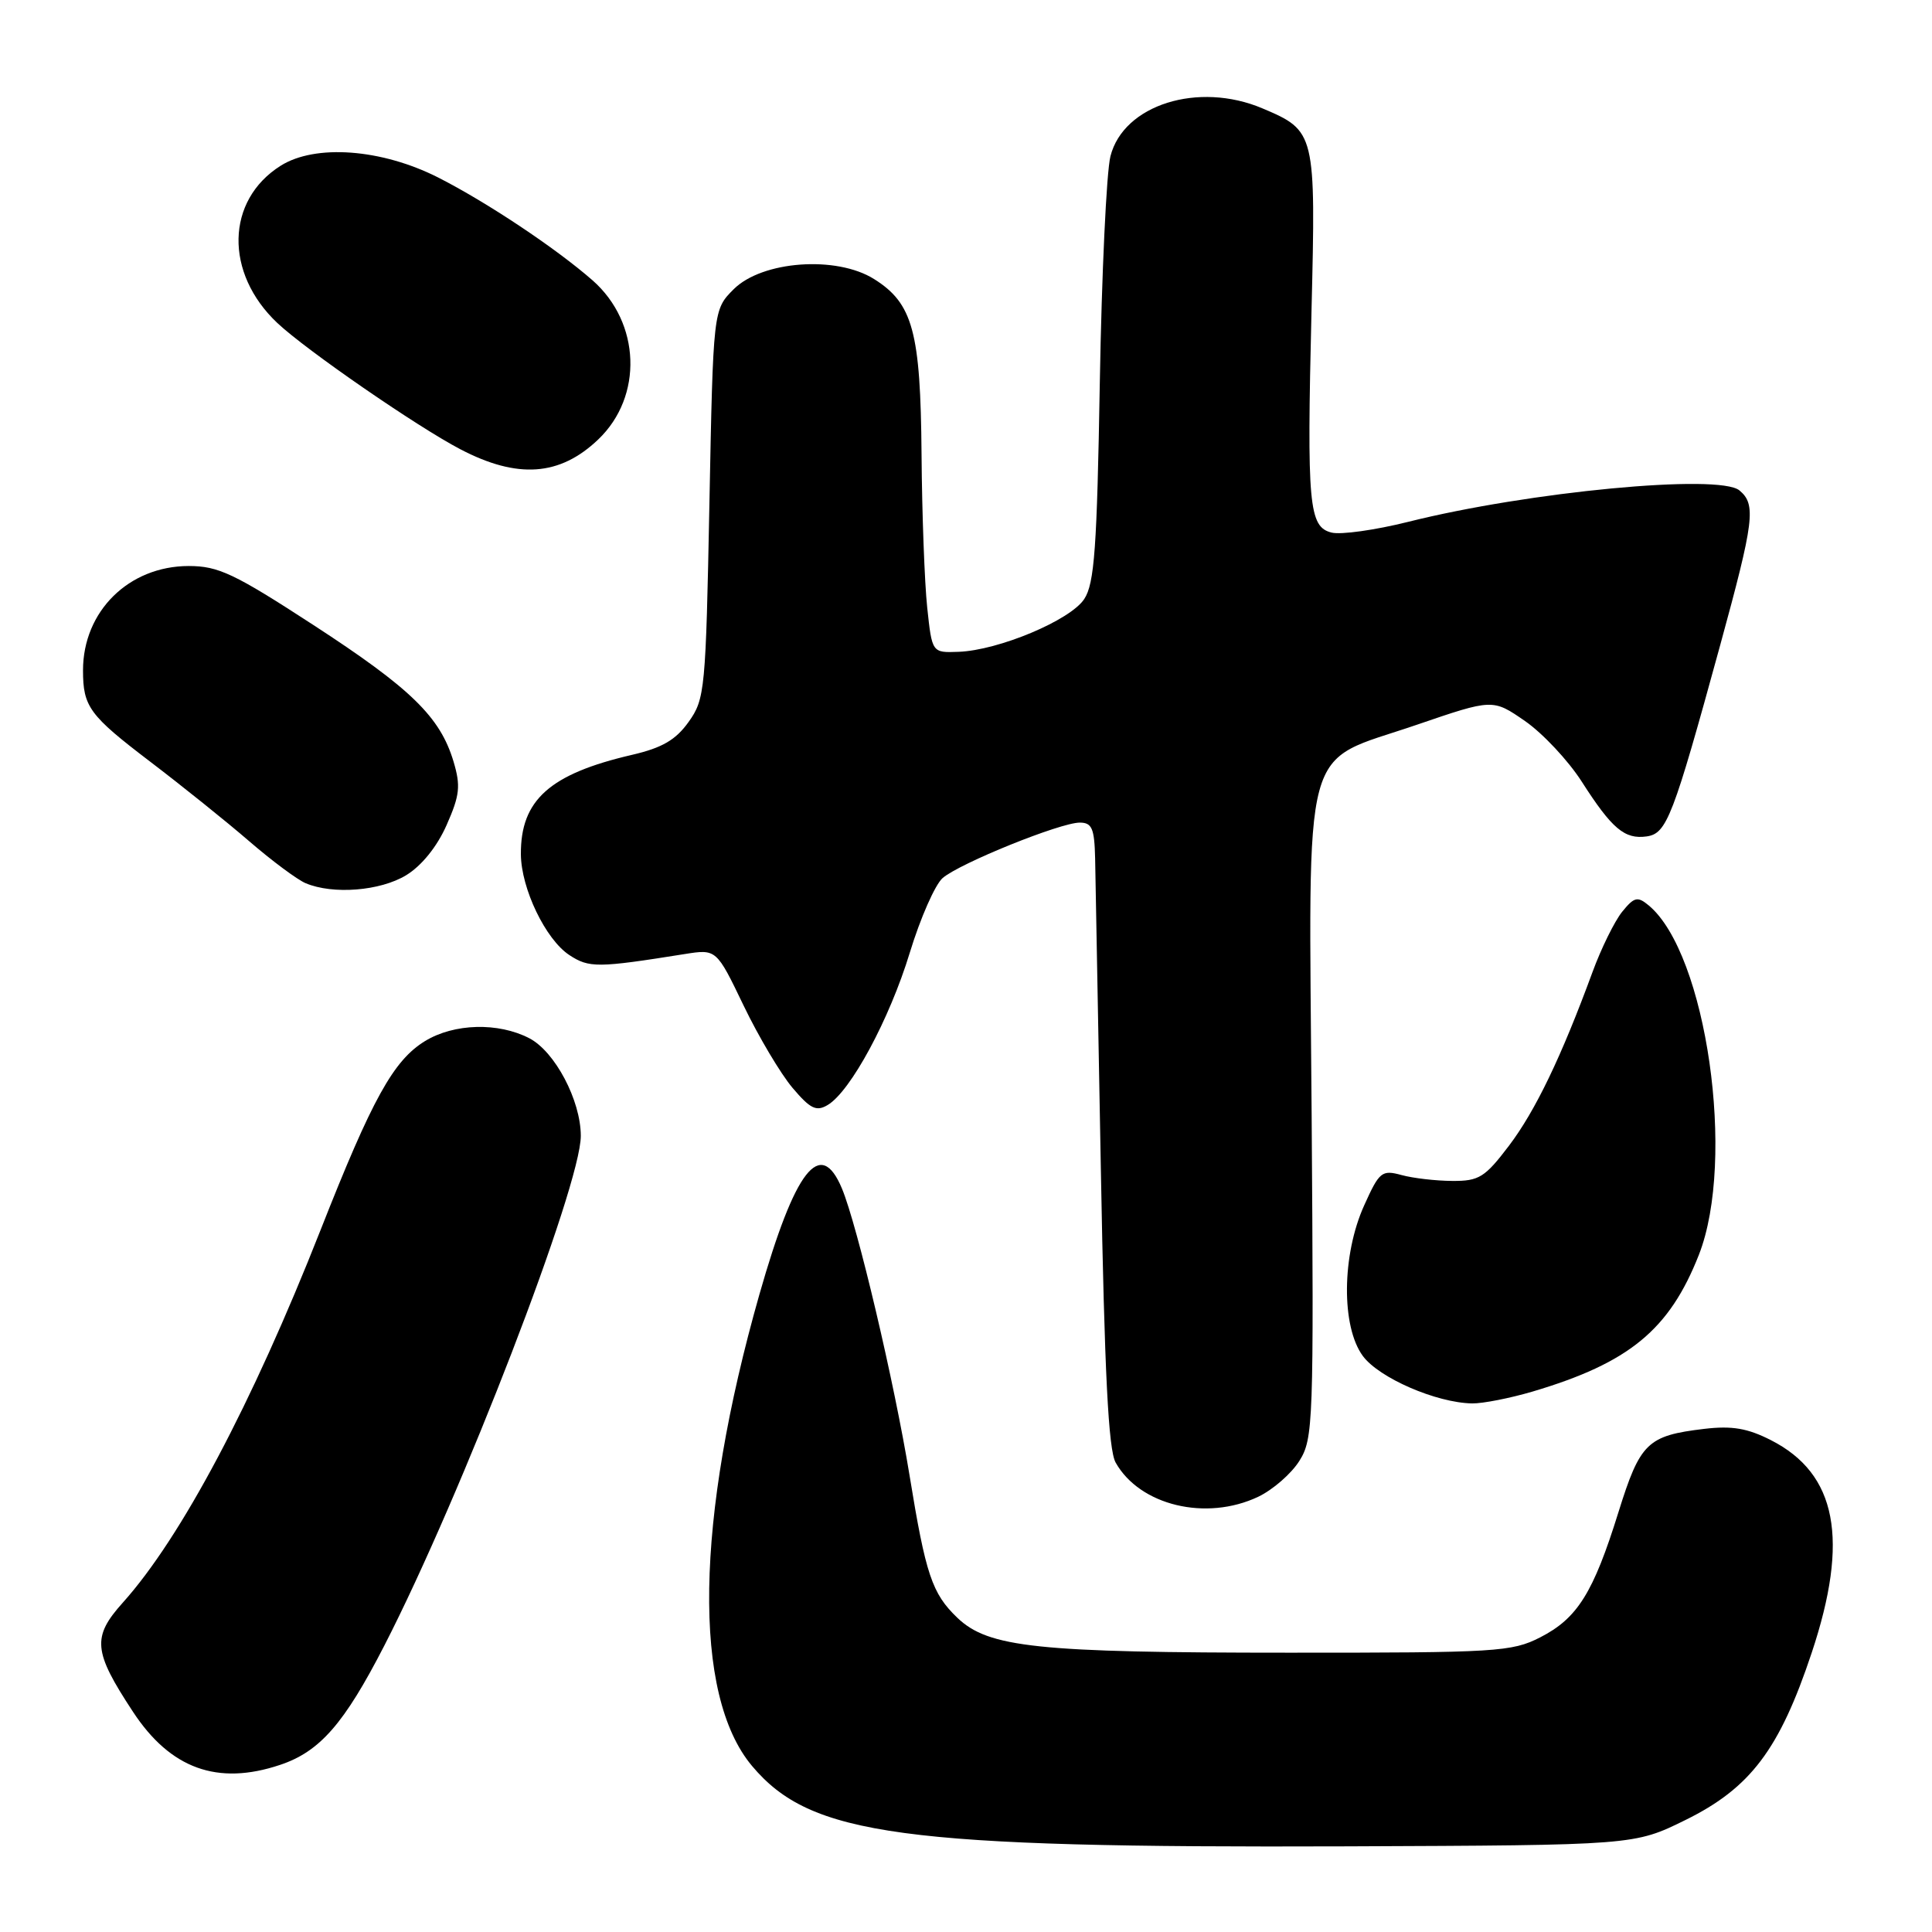 <?xml version="1.0" encoding="UTF-8" standalone="no"?>
<!DOCTYPE svg PUBLIC "-//W3C//DTD SVG 1.1//EN" "http://www.w3.org/Graphics/SVG/1.1/DTD/svg11.dtd" >
<svg xmlns="http://www.w3.org/2000/svg" xmlns:xlink="http://www.w3.org/1999/xlink" version="1.1" viewBox="0 0 256 256">
 <g >
 <path fill="currentColor"
d=" M 223.33 241.16 C 231.94 236.92 235.79 231.82 240.06 219.00 C 245.06 203.98 243.40 195.28 234.66 190.83 C 231.56 189.25 229.51 188.90 225.84 189.33 C 218.28 190.23 217.33 191.15 214.45 200.38 C 211.12 211.08 209.01 214.44 204.08 216.96 C 200.32 218.88 198.31 219.00 170.79 218.99 C 137.43 218.99 130.97 218.31 126.85 214.36 C 123.50 211.15 122.66 208.65 120.52 195.50 C 118.51 183.17 113.61 162.40 111.56 157.48 C 108.70 150.64 105.35 154.95 100.63 171.50 C 92.10 201.46 91.74 224.59 99.65 234.00 C 107.44 243.26 119.39 244.87 178.52 244.65 C 216.55 244.50 216.55 244.50 223.33 241.16 Z  M 37.10 233.86 C 42.38 232.10 45.60 228.41 50.92 218.06 C 61.20 198.04 76.98 157.10 76.96 150.50 C 76.95 145.80 73.53 139.33 70.13 137.57 C 66.02 135.44 60.17 135.60 56.33 137.94 C 52.14 140.50 49.33 145.57 42.47 163.00 C 33.39 186.05 24.00 203.75 16.28 212.35 C 12.17 216.93 12.35 218.81 17.62 226.82 C 22.58 234.37 28.83 236.63 37.10 233.86 Z  M 166.72 198.33 C 168.65 197.41 171.11 195.27 172.17 193.58 C 174.02 190.64 174.09 188.59 173.80 147.82 C 173.44 96.82 172.22 101.36 187.72 96.04 C 197.80 92.59 197.80 92.59 202.07 95.54 C 204.42 97.17 207.79 100.77 209.57 103.54 C 213.59 109.82 215.27 111.24 218.19 110.83 C 220.86 110.45 221.67 108.33 227.93 85.50 C 232.45 68.99 232.72 66.84 230.48 64.98 C 227.78 62.75 202.57 65.14 186.58 69.15 C 182.22 70.24 177.66 70.88 176.44 70.57 C 173.42 69.82 173.16 66.91 173.78 41.25 C 174.36 17.56 174.31 17.34 167.28 14.36 C 158.78 10.76 148.87 13.88 147.14 20.70 C 146.61 22.79 145.98 36.29 145.73 50.71 C 145.36 72.59 145.02 77.32 143.67 79.37 C 141.84 82.18 132.31 86.18 127.00 86.37 C 123.50 86.50 123.50 86.50 122.86 80.50 C 122.51 77.20 122.17 68.07 122.11 60.22 C 121.98 43.96 120.97 40.20 115.81 36.97 C 110.82 33.84 100.99 34.56 97.22 38.32 C 94.50 41.04 94.50 41.04 94.00 66.77 C 93.52 91.43 93.41 92.63 91.25 95.65 C 89.55 98.04 87.75 99.09 83.75 100.02 C 72.84 102.55 68.97 106.01 69.02 113.20 C 69.05 117.74 72.30 124.49 75.44 126.55 C 78.06 128.27 79.18 128.26 90.71 126.42 C 94.93 125.75 94.93 125.75 98.54 133.26 C 100.53 137.39 103.44 142.28 105.00 144.13 C 107.37 146.93 108.16 147.32 109.67 146.42 C 112.71 144.61 117.86 135.07 120.55 126.24 C 121.95 121.65 123.91 117.20 124.91 116.34 C 127.21 114.37 140.50 109.00 143.07 109.00 C 144.69 109.00 145.02 109.76 145.11 113.75 C 145.16 116.36 145.51 134.93 145.87 155.00 C 146.36 182.03 146.87 192.10 147.83 193.80 C 151.03 199.49 159.83 201.60 166.72 198.33 Z  M 203.07 184.39 C 215.88 180.59 221.20 176.21 225.11 166.27 C 230.05 153.68 226.12 126.33 218.46 119.97 C 216.98 118.74 216.54 118.85 214.94 120.82 C 213.94 122.07 212.17 125.65 211.02 128.79 C 206.88 140.06 203.44 147.20 199.95 151.81 C 196.76 156.01 195.98 156.50 192.45 156.48 C 190.28 156.47 187.24 156.12 185.71 155.70 C 183.10 154.99 182.77 155.25 180.76 159.72 C 177.79 166.29 177.71 175.77 180.58 179.67 C 182.72 182.58 190.32 185.88 195.07 185.96 C 196.48 185.98 200.08 185.27 203.07 184.39 Z  M 53.82 115.97 C 55.87 114.72 57.92 112.18 59.18 109.32 C 60.93 105.36 61.06 104.15 60.09 100.89 C 58.31 94.98 54.46 91.23 41.50 82.80 C 31.03 75.99 28.93 75.00 25.00 75.00 C 17.07 75.01 11.00 81.00 11.00 88.82 C 11.00 93.65 11.83 94.78 19.88 100.91 C 24.07 104.10 29.98 108.84 33.00 111.45 C 36.02 114.06 39.40 116.57 40.50 117.03 C 44.13 118.56 50.39 118.06 53.82 115.97 Z  M 79.27 58.23 C 85.24 52.53 84.89 42.75 78.52 37.15 C 73.66 32.89 64.47 26.77 58.02 23.50 C 50.53 19.72 41.78 19.07 37.19 21.96 C 29.92 26.54 29.72 36.17 36.75 42.80 C 40.56 46.39 55.24 56.52 61.00 59.53 C 68.58 63.49 74.18 63.09 79.27 58.23 Z "/>
</g>
</svg>